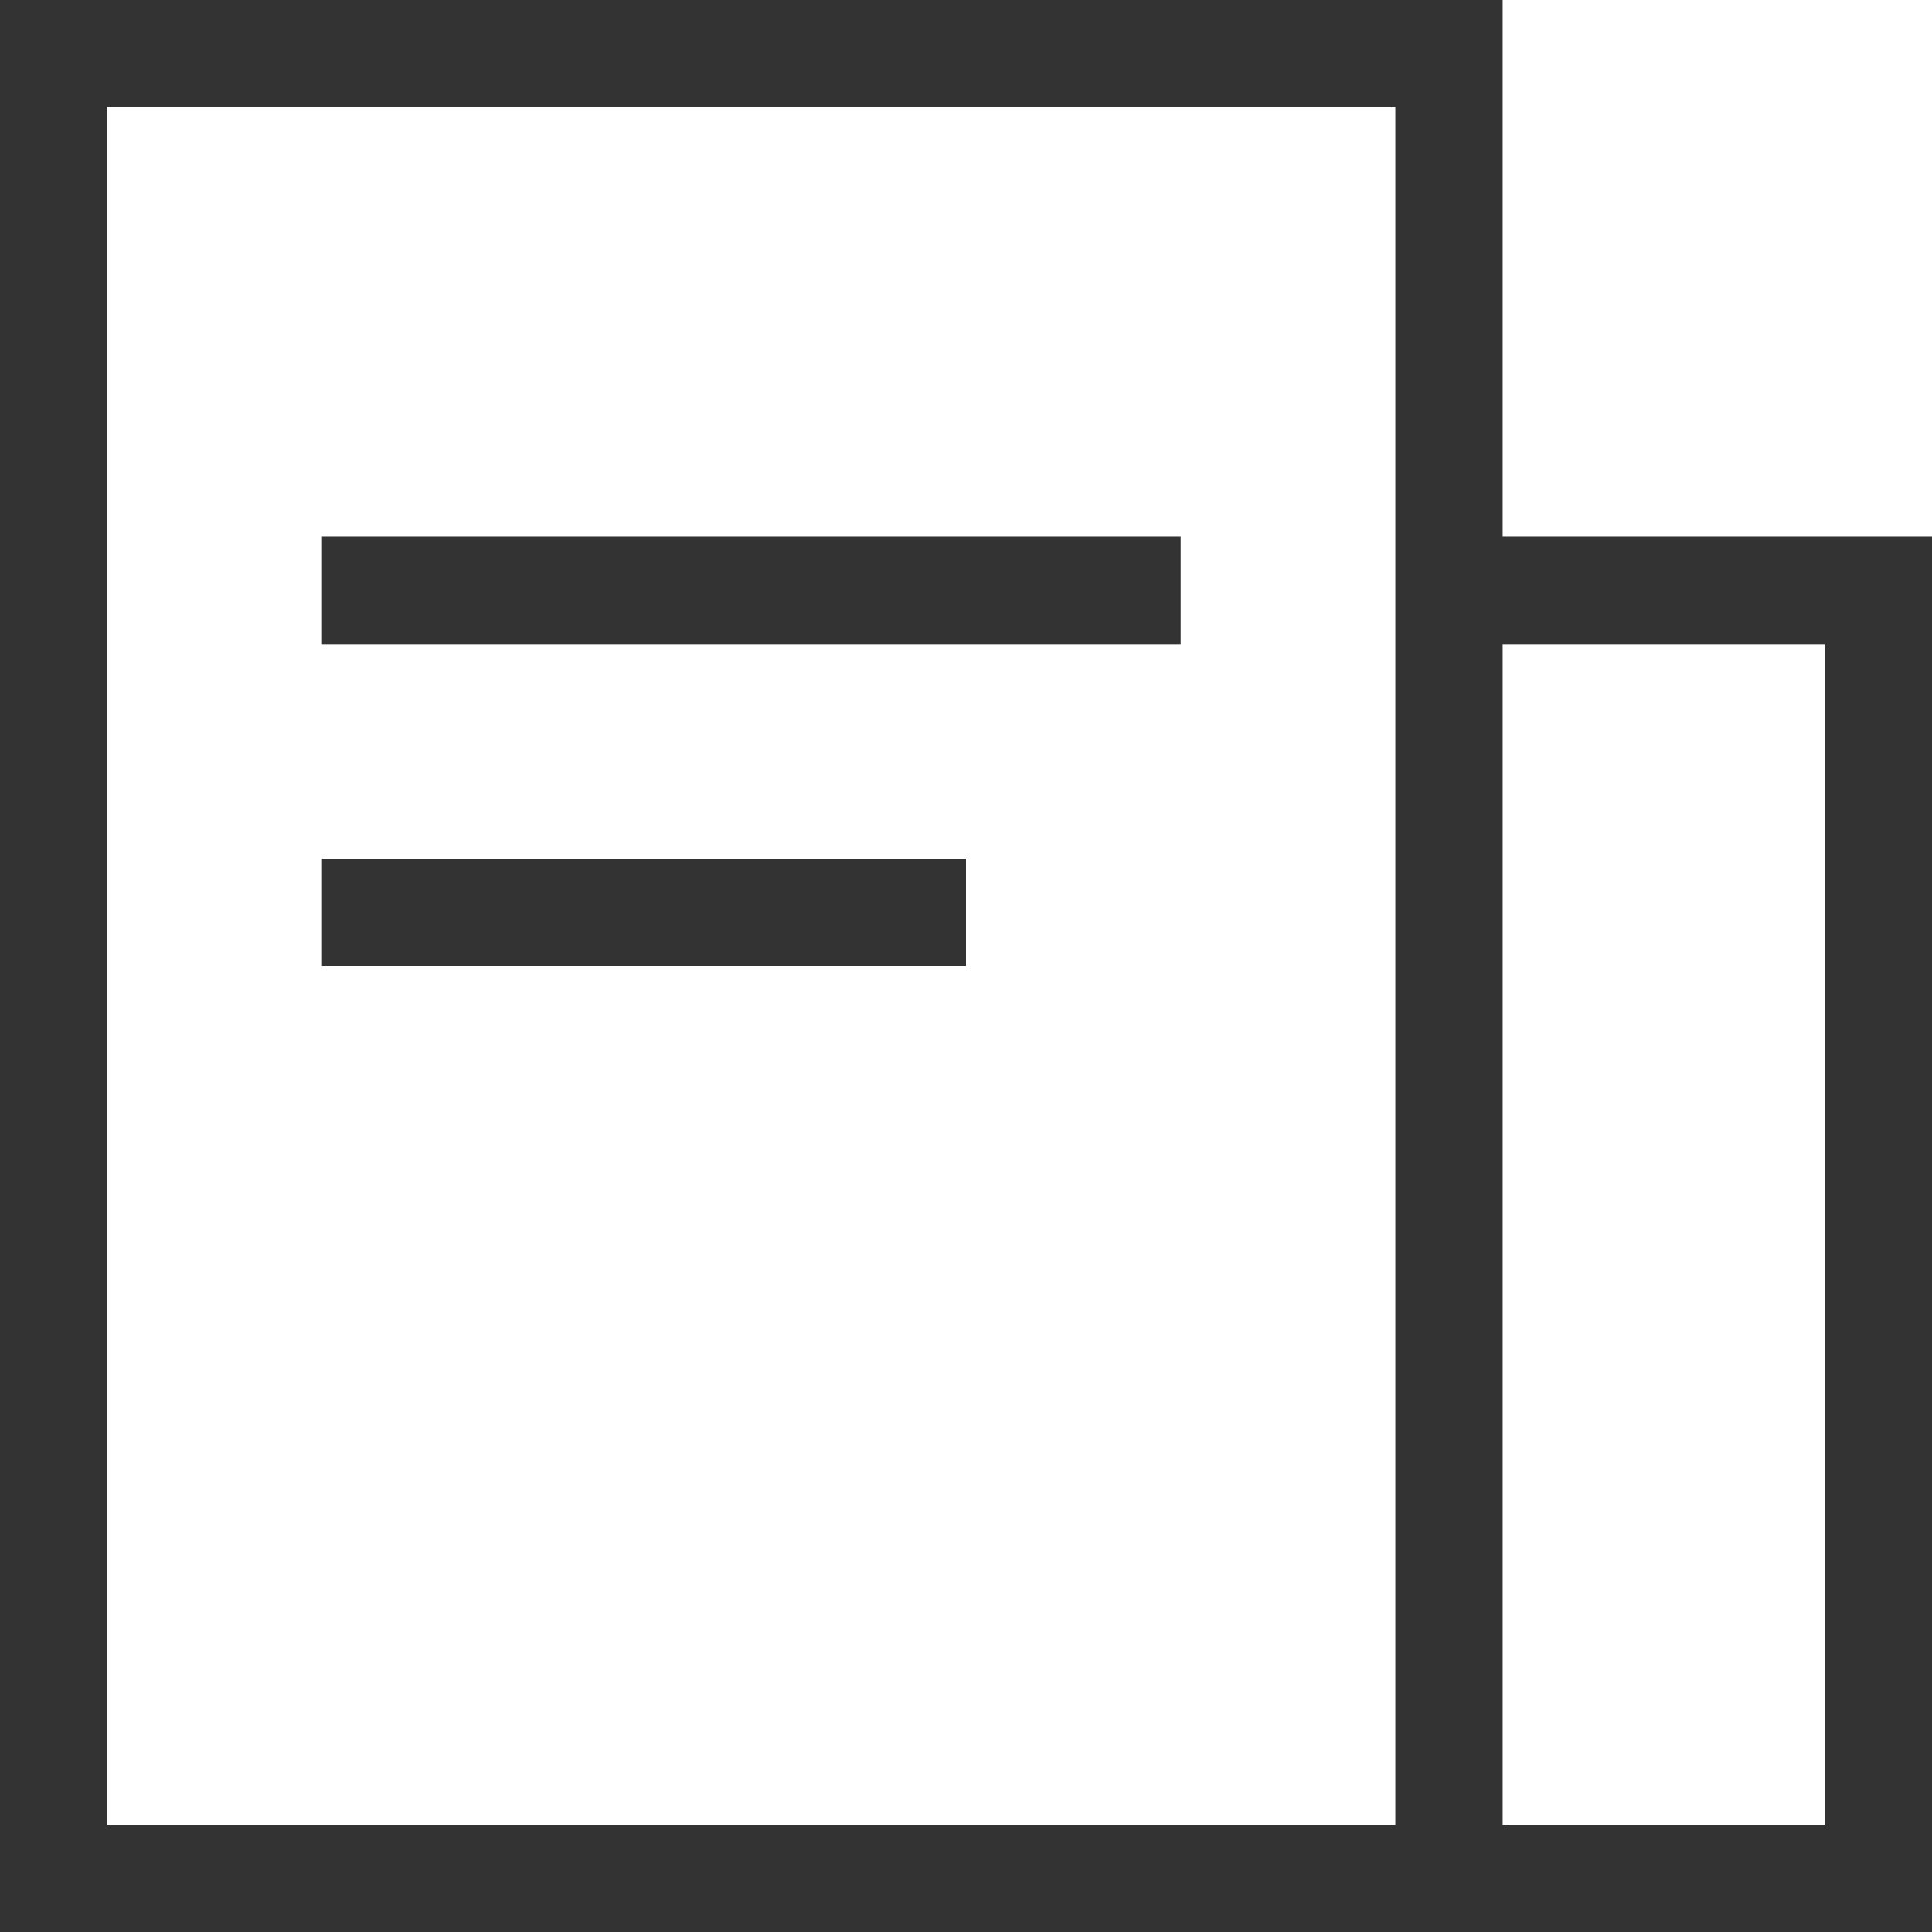 <?xml version="1.0" standalone="no"?><!DOCTYPE svg PUBLIC "-//W3C//DTD SVG 1.1//EN" "http://www.w3.org/Graphics/SVG/1.1/DTD/svg11.dtd"><svg class="icon" width="200px" height="200.00px" viewBox="0 0 1024 1024" version="1.1" xmlns="http://www.w3.org/2000/svg"><path fill="#333333" d="M796.444 1024H0V0h796.444zM56.889 967.111h682.667V56.889H56.889zM1024 1024H739.556V284.444h284.444z m-227.556-56.889h170.667V341.333h-170.667zM170.667 284.444h455.111v56.889H170.667zM170.667 455.111h341.333v56.889H170.667z" /></svg>